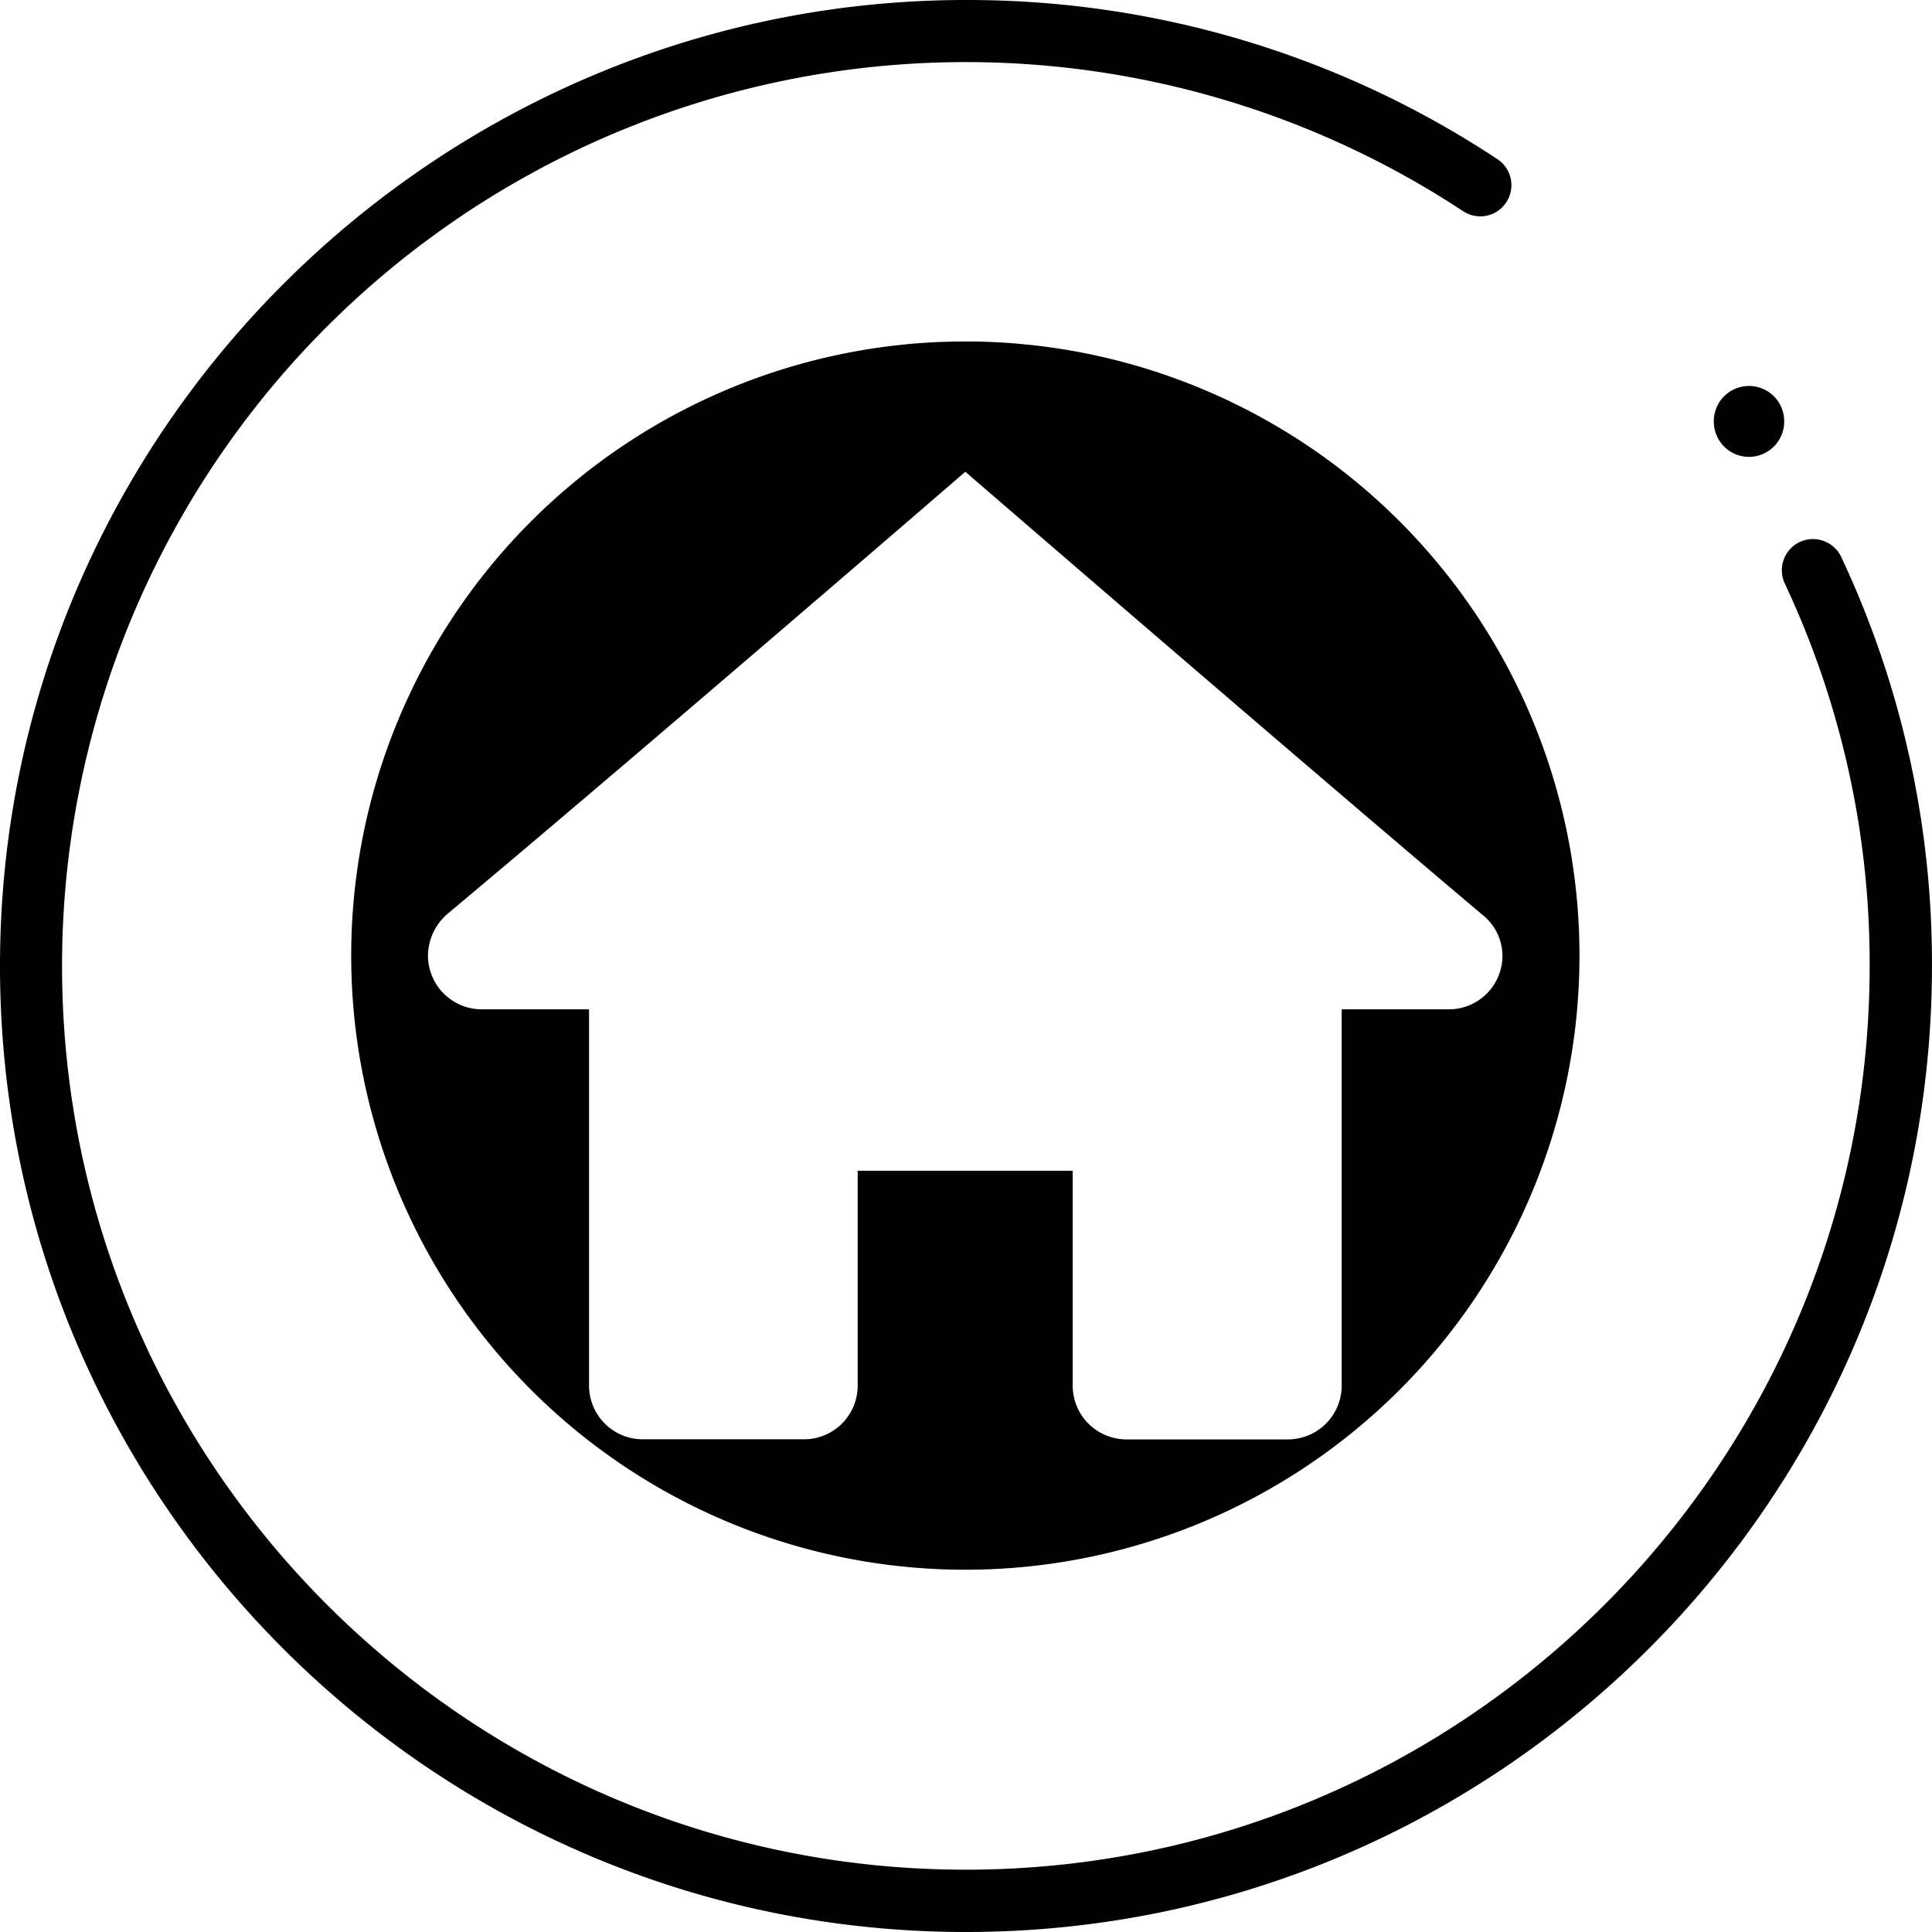 <?xml version="1.0" standalone="no"?><!DOCTYPE svg PUBLIC "-//W3C//DTD SVG 1.1//EN" "http://www.w3.org/Graphics/SVG/1.1/DTD/svg11.dtd"><svg t="1526654518072" class="icon" style="" viewBox="0 0 1024 1024" version="1.1" xmlns="http://www.w3.org/2000/svg" p-id="5268" xmlns:xlink="http://www.w3.org/1999/xlink" width="200" height="200"><defs><style type="text/css"></style></defs><path d="M511.991 1024C225.276 1024-7.154 787.094 0.17 498.752 7.222 220.616 238.262-2.355 516.5 0.019a508.295 508.295 0 0 1 277.187 84.36 16.513 16.513 0 0 1 4.34 23.328A16.479 16.479 0 0 1 775.445 111.911a479.033 479.033 0 0 0-742.556 400.099c0 264.099 214.867 478.966 478.966 478.966s479.101-214.867 479.101-478.966A473.439 473.439 0 0 0 945.996 309.315a16.58 16.58 0 0 1 7.426-21.802 16.546 16.546 0 0 1 22.446 7.663A506.193 506.193 0 0 1 1023.981 512.009c0 282.307-229.684 511.991-511.991 511.991z" p-id="5269"></path><path d="M927.008 223.362m-18.649 0a18.649 18.649 0 1 0 37.297 0 18.649 18.649 0 1 0-37.297 0Z" p-id="5270"></path><path d="M511.652 180.979a325.504 325.504 0 1 0 325.504 325.504 325.504 325.504 0 0 0-325.504-325.504z m256.402 353.986h-56.929v199.439a28.549 28.549 0 0 1-28.549 28.516h-85.547a28.516 28.516 0 0 1-28.482-28.516V620.511h-113.96v113.926a28.414 28.414 0 0 1-28.414 28.414h-85.479a28.448 28.448 0 0 1-28.482-28.414v-199.473H255.283a28.549 28.549 0 0 1-28.448-28.549 29.668 29.668 0 0 1 10.172-21.904c98.499-82.325 274.644-234.465 274.644-234.465s176.111 152.139 273.762 234.566a27.871 27.871 0 0 1 10.918 21.938 28.414 28.414 0 0 1-28.278 28.414z" p-id="5271"></path></svg>
